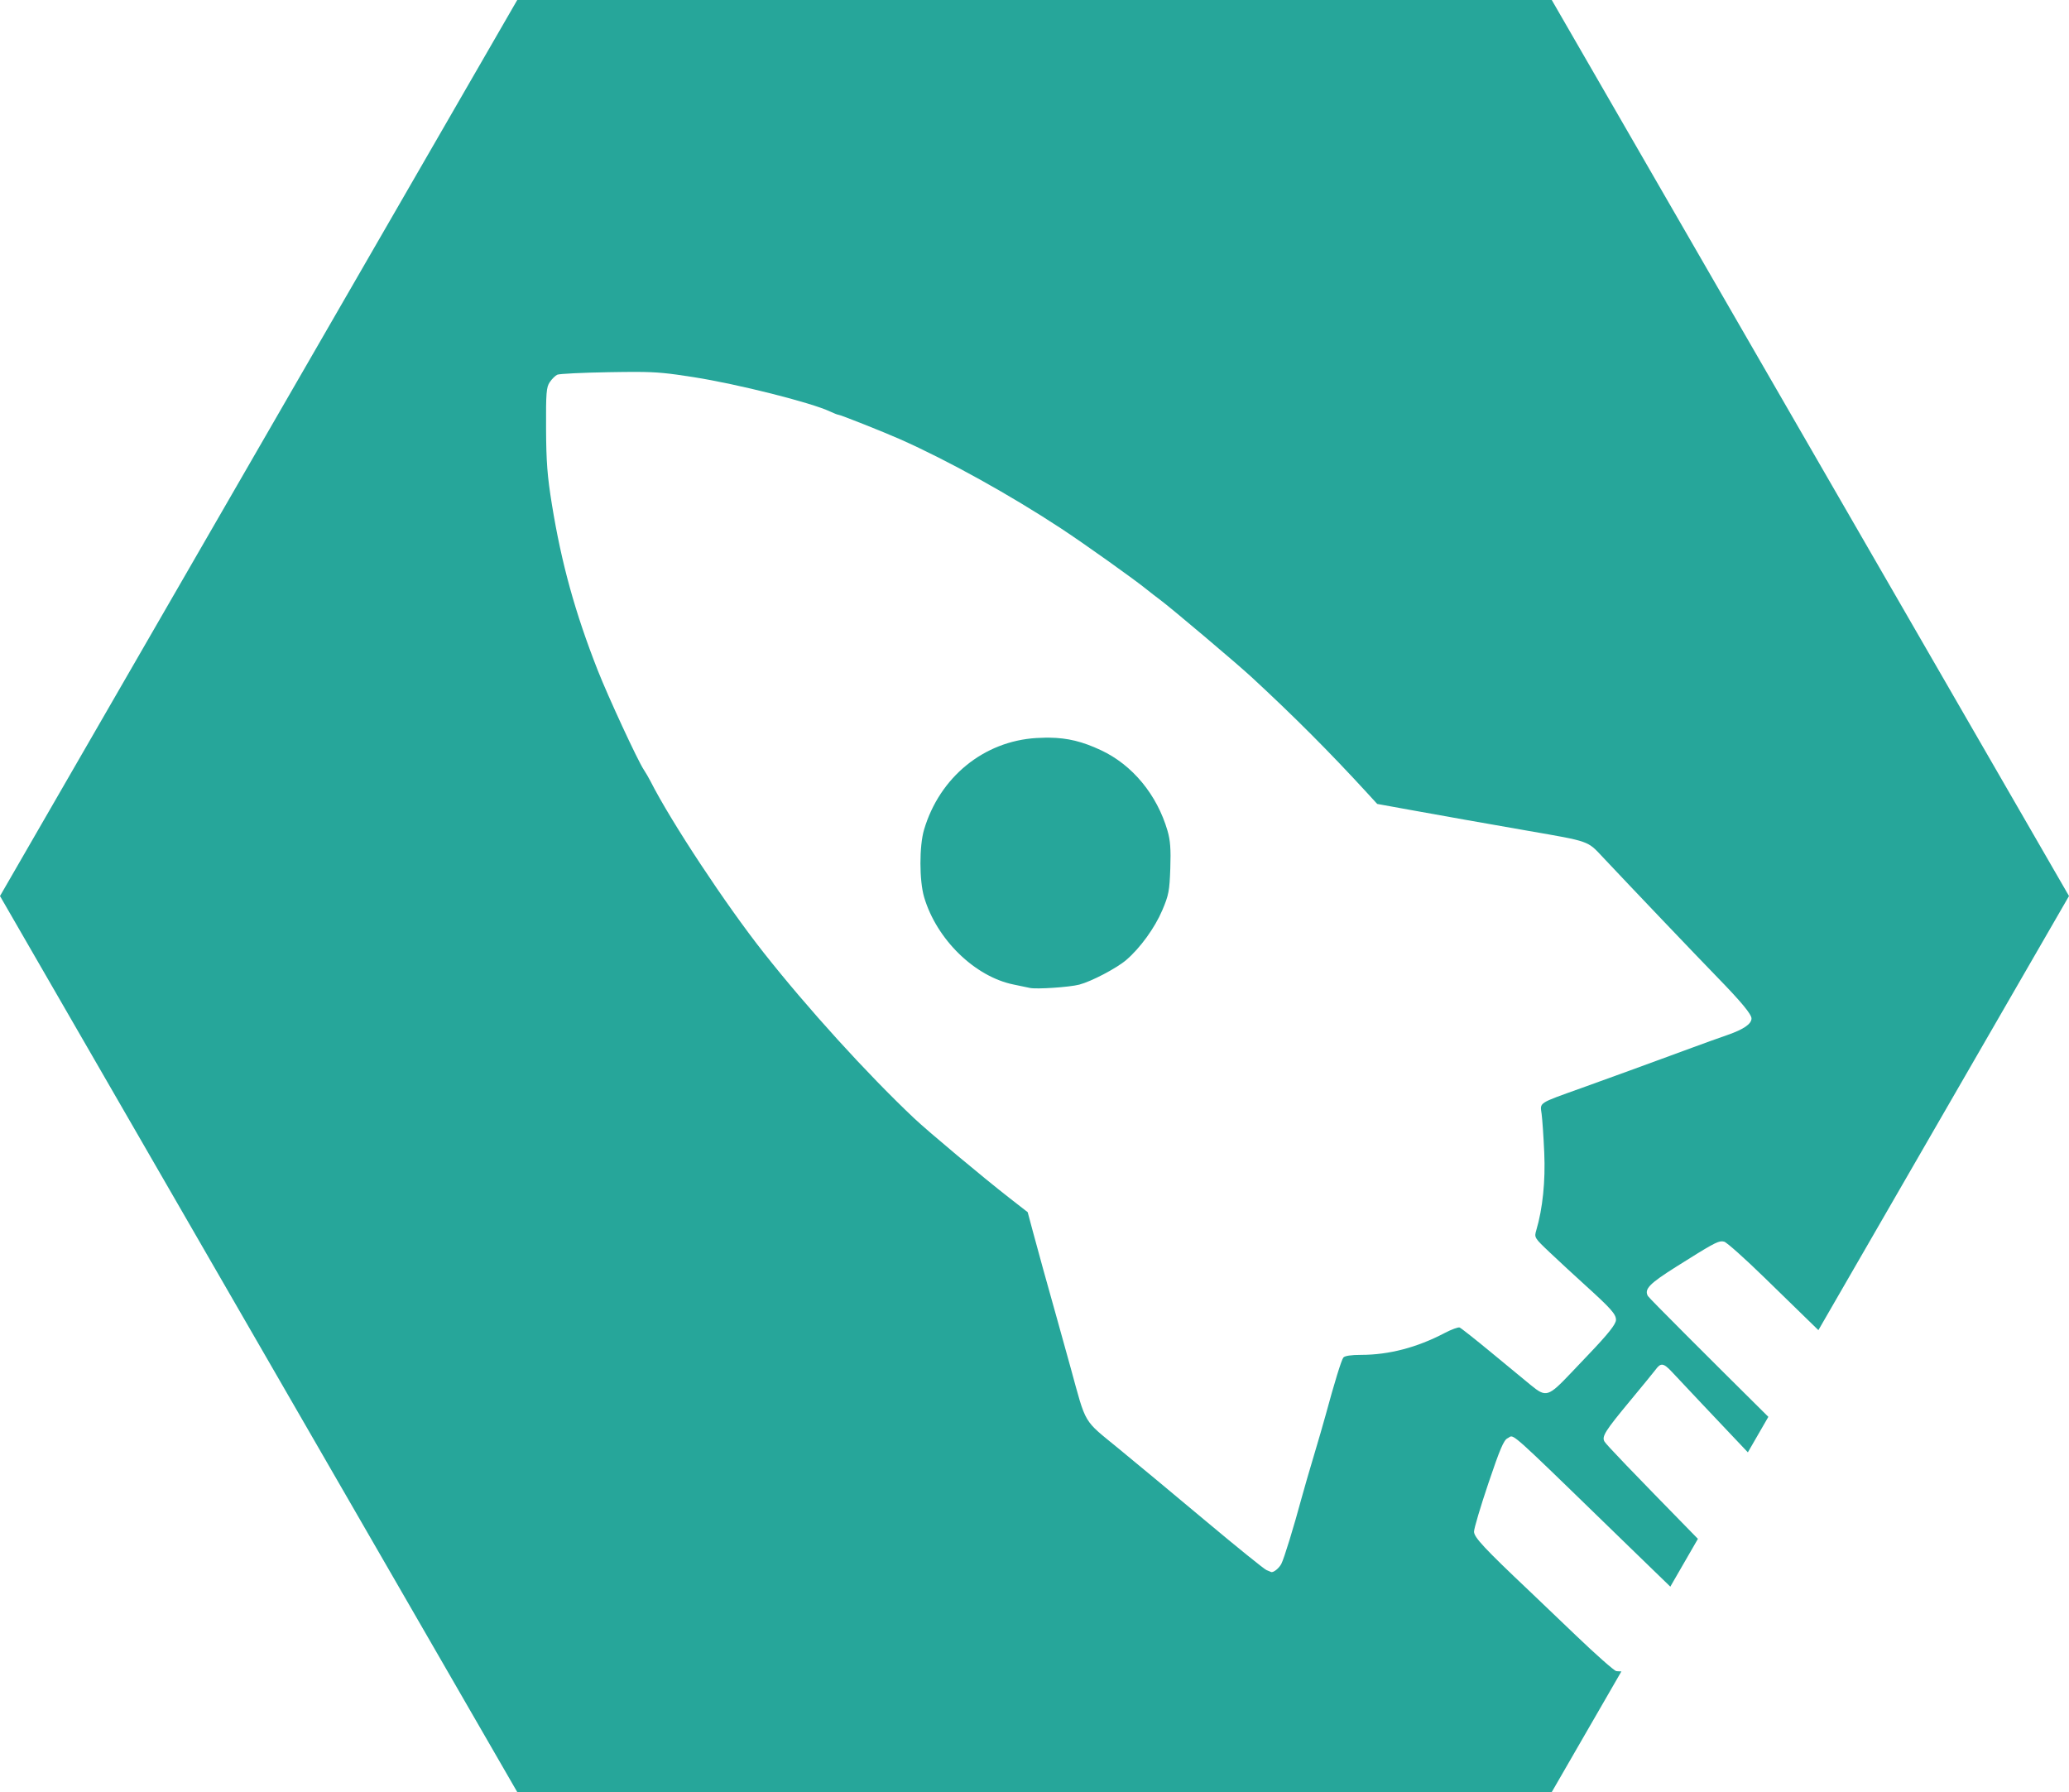 <?xml version="1.0" encoding="UTF-8" standalone="no"?>
<!-- Created with Inkscape (http://www.inkscape.org/) -->

<svg
   xmlns:dc="http://purl.org/dc/elements/1.1/"
   xmlns:cc="http://creativecommons.org/ns#"
   xmlns:rdf="http://www.w3.org/1999/02/22-rdf-syntax-ns#"
   xmlns:svg="http://www.w3.org/2000/svg"
   xmlns="http://www.w3.org/2000/svg"
   xmlns:sodipodi="http://sodipodi.sourceforge.net/DTD/sodipodi-0.dtd"
   xmlns:inkscape="http://www.inkscape.org/namespaces/inkscape"
   width="9421.432mm"
   height="8159.21mm"
   viewBox="0 0 33383.025 28910.588"
   id="svg2"
   version="1.1"
   inkscape:version="0.91 r13725"
   sodipodi:docname="rocket tile.svg">
  <defs
     id="defs4" />
  <sodipodi:namedview
     id="base"
     pagecolor="#ffffff"
     bordercolor="#666666"
     borderopacity="1.0"
     inkscape:pageopacity="0.0"
     inkscape:pageshadow="2"
     inkscape:zoom="0.011048543"
     inkscape:cx="11934.525"
     inkscape:cy="18688.762"
     inkscape:document-units="px"
     inkscape:current-layer="layer1"
     showgrid="false"
     inkscape:window-width="1440"
     inkscape:window-height="856"
     inkscape:window-x="0"
     inkscape:window-y="0"
     inkscape:window-maximized="1"
     showguides="false"
     fit-margin-top="0"
     fit-margin-left="0"
     fit-margin-right="0"
     fit-margin-bottom="0" />
  <g
     inkscape:label="Layer 1"
     inkscape:groupmode="layer"
     id="layer1"
     transform="translate(-9997.49,18635.486)">
    <path
       style="opacity:1;fill:#26a69a;fill-opacity:1;fill-rule:nonzero;stroke:none;stroke-width:20;stroke-linecap:butt;stroke-linejoin:miter;stroke-miterlimit:4;stroke-dasharray:none;stroke-dashoffset:0;stroke-opacity:1"
       d="m 18343.268,-18635.486 -8345.778,14455.3 8345.778,14455.289 16691.558,0 1123.686,-1946.276 c -44.08,-1.447 -75.181,-3.158 -83.387,-5.239 -37.729,-9.534 -329.147,-267.075 -647.67,-572.298 -318.5,-305.234 -661.845,-633.196 -762.936,-728.82 -715.327,-676.594 -883.872,-857.412 -883.872,-948.383 0,-51.221 104.596,-403.334 232.482,-782.458 184.872,-547.991 248.151,-696.427 308.607,-723.987 26.173,-11.914 36.867,-30.001 59.176,-29.881 79.631,0.239 307.268,230.926 1915.952,1792.624 220.591,214.143 439.83,426.433 651.139,631.031 l 445.189,-771.118 C 36286.409,5059.495 35915.288,4672.274 35885.228,4619.856 c -46.197,-80.468 10.527,-170.554 412.342,-654.955 204.418,-246.429 389.375,-472.415 411.026,-502.224 40.443,-55.599 71.544,-83.698 107.777,-82.095 41.126,1.902 88.914,42.034 164.502,123.687 128.124,138.388 714.597,759.359 1218.137,1290.328 l 330.629,-572.704 c -943.645,-934.865 -1926.287,-1916.383 -1944.469,-1950.08 -60.085,-111.366 25.718,-199.562 459.998,-472.881 548.182,-344.984 662.503,-412.043 739.586,-408.299 l 0,0 c 11.005,0.598 21.293,2.512 31.939,5.335 42.154,11.161 336.897,274.312 655.05,584.738 217.29,212.038 546.173,532.213 865.235,842.686 l 4043.536,-7003.578 -8345.786,-14455.3 -16691.558,0 z m 1912.734,5999.752 c 356.563,0.837 524.39,20.718 935.392,85.122 707.049,110.78 1897.482,410.631 2200.217,554.222 60.132,28.518 120.074,51.88 133.184,51.88 31.173,0 741.476,282.016 1000.513,397.245 773.451,344.075 1765.028,893.788 2591.924,1436.899 376.348,247.206 1194.967,830.341 1390.677,990.668 49.104,40.204 142.109,112.156 206.716,159.872 176.188,130.182 1235.841,1025.561 1474.028,1245.518 683.221,630.959 1263.234,1212.001 1865.305,1868.642 l 164.693,179.645 512.045,92.837 c 605.145,109.703 1224.704,219.574 1917.662,340.127 1005.453,174.92 959.196,158.64 1211.259,426.78 462.702,492.188 1522.523,1603.648 1847.291,1937.304 383.92,394.435 550.837,595.659 550.837,664.189 0,87.992 -128.352,176.296 -385.726,265.437 -141.008,48.829 -389.1,137.994 -551.352,198.162 -162.241,60.169 -396.504,146.128 -520.574,191.021 -124.07,44.893 -358.333,130.601 -520.586,190.459 -162.252,59.846 -505.825,184.25 -763.51,276.478 -706.786,252.936 -670.9,229.766 -644.847,416.636 12.07,86.677 31.245,368.417 42.609,626.115 20.347,459.568 -24.917,901.719 -128.101,1251.128 -34.989,118.531 -32.752,122.252 221.321,362.712 141.175,133.615 394.65,367.867 563.218,520.574 420.847,381.193 501.076,471.374 501.076,563.314 0,68.805 -124.979,226.309 -445.943,562.01 -31.508,32.955 -156.272,164.238 -277.267,291.729 -371.444,391.456 -404.148,401.361 -652.79,197.493 -92.622,-75.959 -379.087,-312.172 -636.653,-524.904 -257.518,-212.732 -487.044,-394.016 -510.095,-402.856 -23.003,-8.828 -132.431,31.436 -243.211,89.488 -444.663,233.067 -898.346,351.659 -1345.485,351.659 -160.973,0 -265.437,15.766 -287.279,43.362 -31.951,40.467 -142.348,398.633 -286.107,928.394 -33.673,124.07 -119.787,420.799 -191.32,659.405 -71.557,238.594 -157.587,535.323 -191.177,659.405 -133.962,494.604 -287.327,993.898 -331.885,1080.335 -37.19,72.191 -129.13,145.757 -165.195,132.168 -3.134,-1.208 -37.047,-15.395 -75.229,-31.544 -38.171,-16.137 -476.781,-370.463 -974.627,-787.362 -497.846,-416.899 -1133.925,-945.416 -1413.405,-1174.476 -577.98,-473.671 -514.892,-367.245 -771.429,-1301.465 -70.767,-257.697 -172.755,-624.715 -226.62,-815.592 -151.989,-538.612 -292.566,-1046.495 -383.346,-1385.115 l -82.944,-309.265 -293.751,-228.677 C 25853.771,355.347 24971.06,-382.828 24742.49,-598.885 23981.576,-1318.255 23026.327,-2369.954 22317.364,-3268.789 c -611.987,-775.879 -1489.591,-2104.76 -1821.728,-2758.411 -29.115,-57.262 -78.949,-143.149 -110.768,-190.877 -98.327,-147.372 -574.701,-1175.505 -742.48,-1602.369 -365.942,-931.097 -586.329,-1728.268 -739.981,-2676.399 -74.057,-457.08 -91.748,-686.427 -94.177,-1222.085 -2.775,-582.035 4.426,-670.254 59.834,-751.919 34.51,-50.898 89.141,-104.775 121.414,-119.739 32.25,-14.965 406.218,-33.183 831.036,-40.492 176.798,-3.05 316.622,-4.916 435.488,-4.653 z m 6671.728,5900.886 c -19.94,-0.239 -40.156,-0.239 -60.695,0 -46.939,0.598 -95.54,2.416 -146.211,5.443 -849.852,50.695 -1562.451,631.521 -1813.641,1478.239 -78.614,264.922 -77.849,823.081 1.375,1090.575 202.158,681.69 817.806,1281.727 1445.14,1408.477 104.991,21.209 222.135,45.755 260.305,54.511 104.261,23.912 638.507,-11.794 797.506,-53.291 195.292,-50.982 600.361,-263.212 756.441,-396.313 224.335,-191.332 461.972,-518.756 582.68,-802.757 104.141,-245.185 117.168,-313.213 129.704,-676.654 10.646,-308.966 0,-451.422 -44.546,-605.277 -169.514,-583.135 -567.094,-1064.234 -1075.467,-1301.417 -297.196,-138.675 -533.397,-198.079 -832.591,-201.583 z"
       id="path4682"
       inkscape:connector-curvature="0" />
  </g>
</svg>
